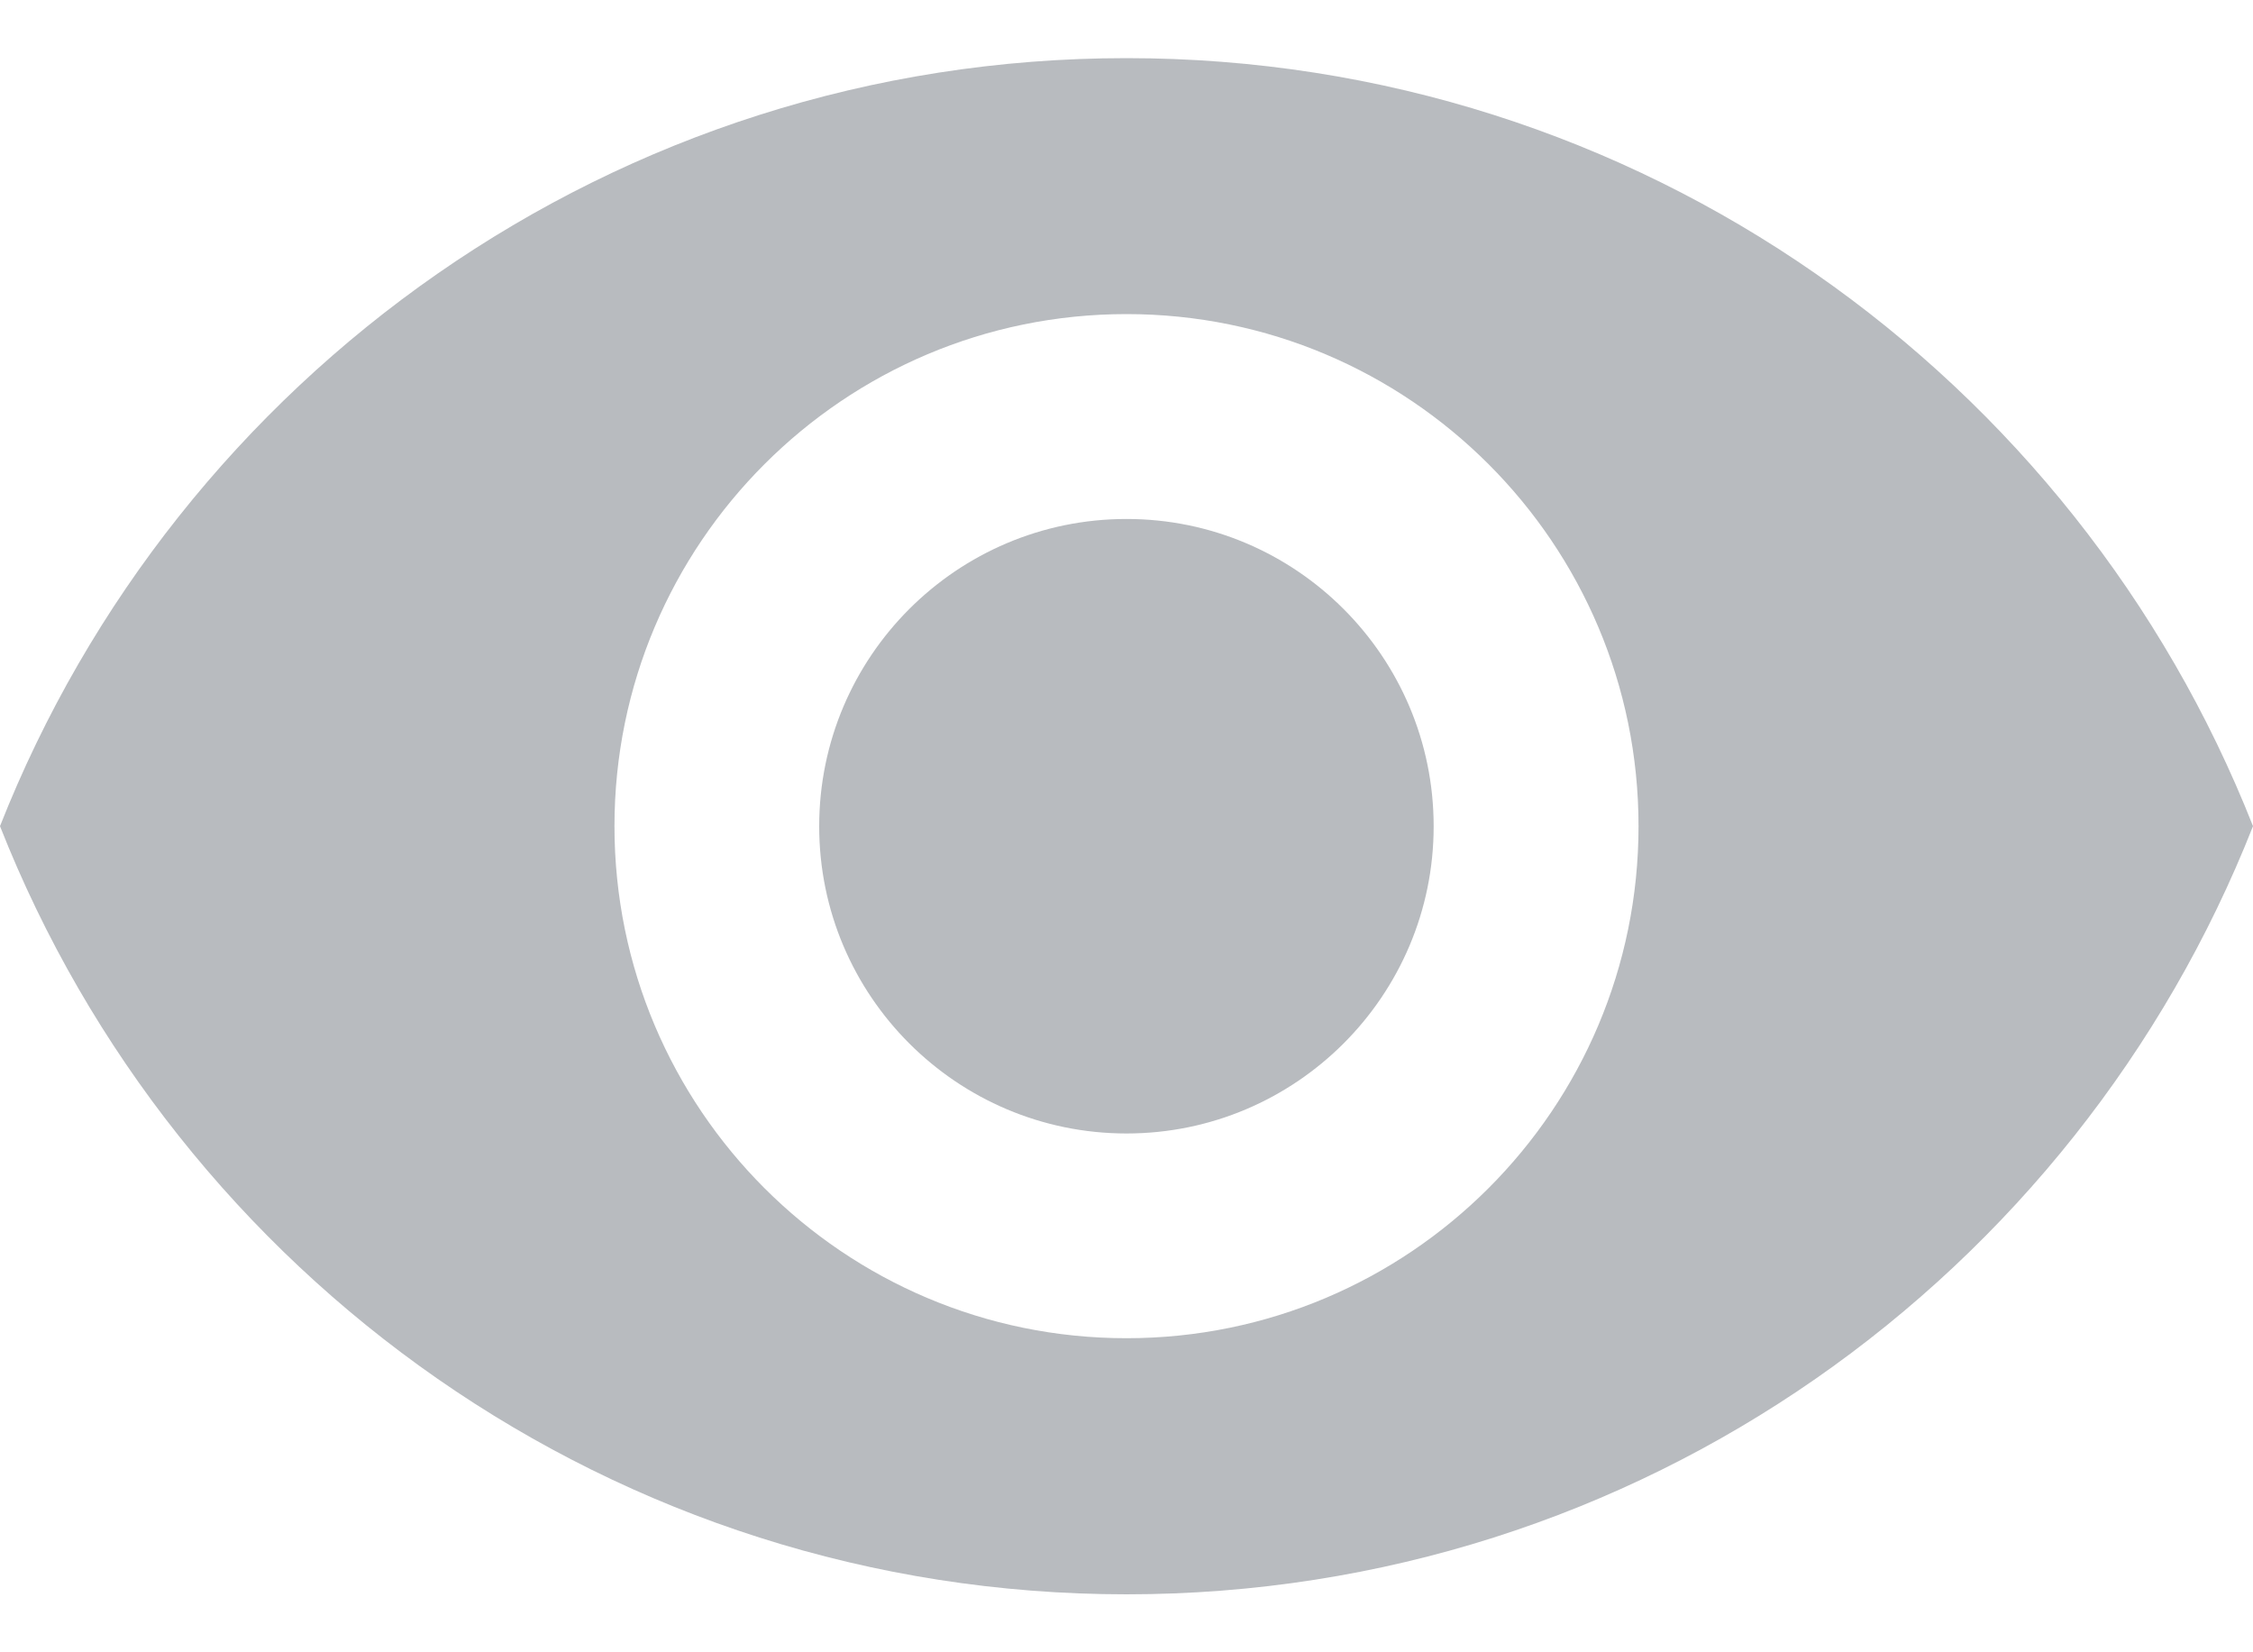 <svg width="15" height="11" viewBox="0 0 15 11" fill="none" xmlns="http://www.w3.org/2000/svg">
<path d="M7.5 3.455C6.371 3.455 5.454 4.372 5.454 5.501C5.454 6.629 6.371 7.546 7.5 7.546C8.628 7.546 9.545 6.629 9.545 5.501C9.545 4.372 8.628 3.455 7.5 3.455Z" fill="#111B29" fill-opacity="0.3"/>
<path d="M7.5 0.387C4.091 0.387 1.18 2.507 0 5.5C1.18 8.494 4.091 10.614 7.5 10.614C10.912 10.614 13.82 8.494 15 5.5C13.82 2.507 10.912 0.387 7.5 0.387ZM7.5 8.909C5.618 8.909 4.091 7.382 4.091 5.5C4.091 3.619 5.618 2.091 7.5 2.091C9.382 2.091 10.909 3.619 10.909 5.5C10.909 7.382 9.382 8.909 7.5 8.909Z" fill="#111B29" fill-opacity="0.3"/>
</svg>
